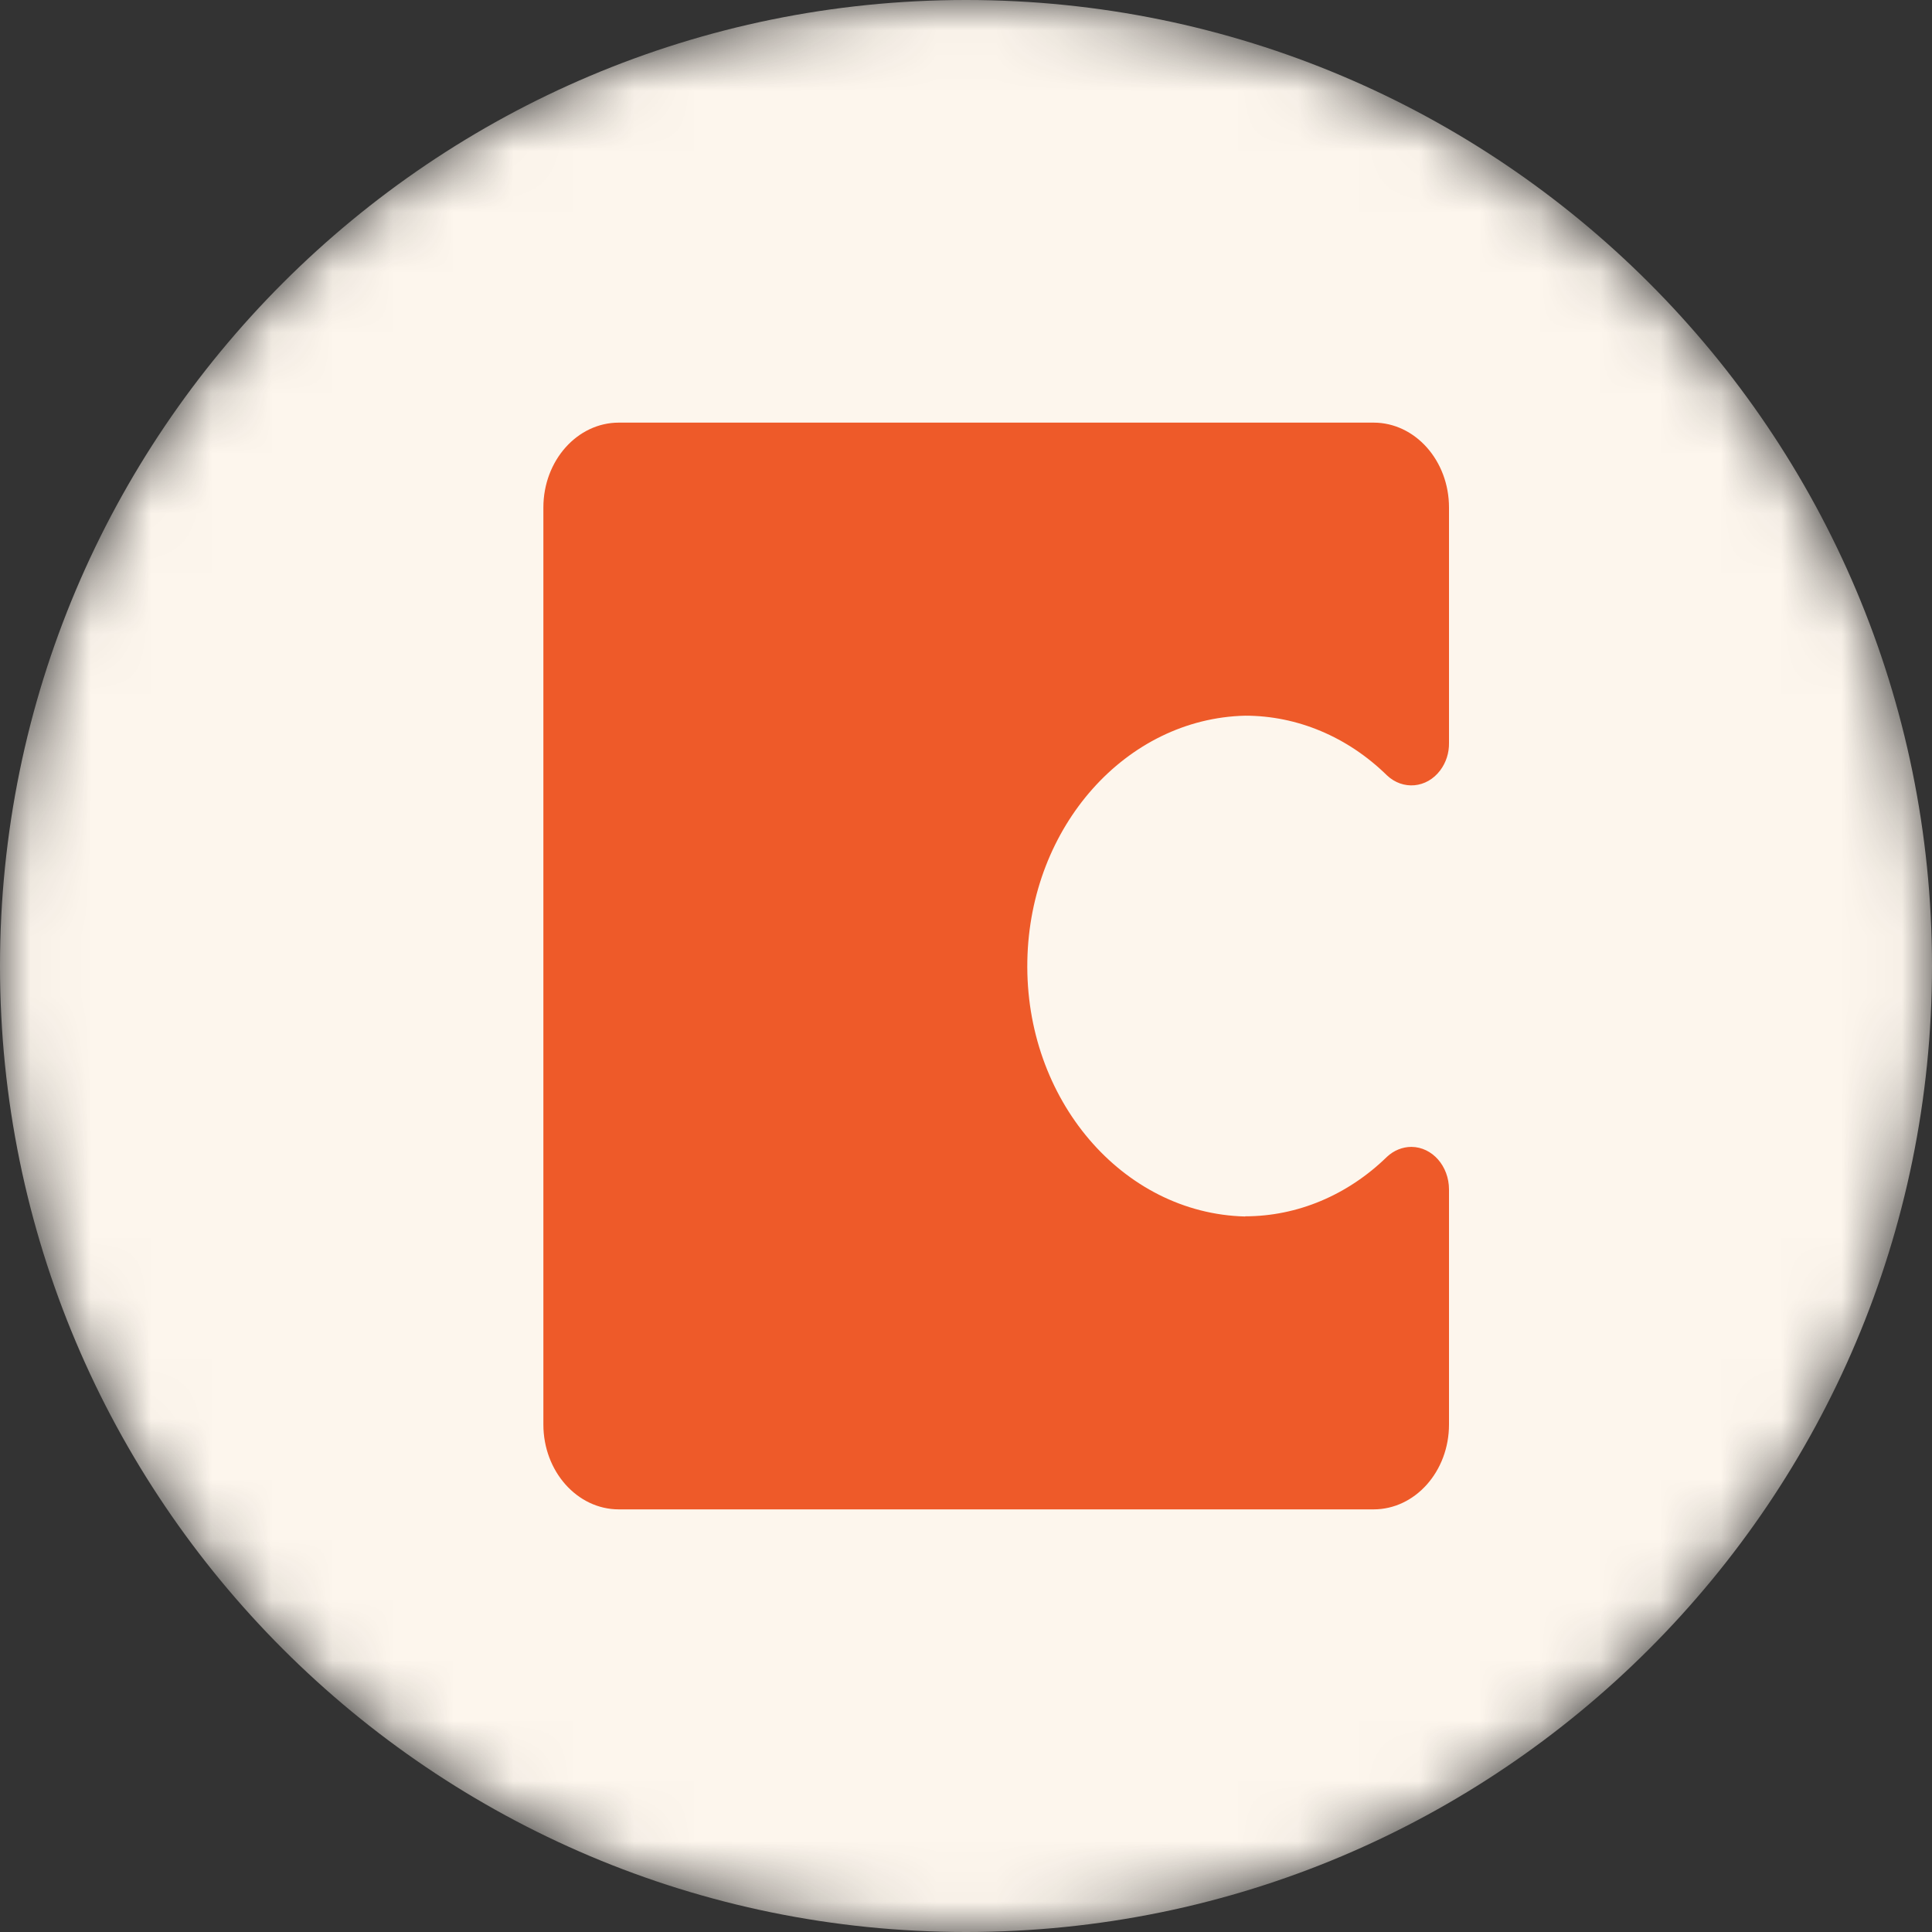 <svg width="32" height="32" viewBox="0 0 32 32" fill="none" xmlns="http://www.w3.org/2000/svg">
<rect x="0" y="0" width="32" height="32" fill="#333333" stroke="none"/>
<g clip-path="url(#clip0_1_16)">
<mask id="mask0_1_16" style="mask-type:alpha" maskUnits="userSpaceOnUse" x="0" y="0" width="32" height="32">
<path d="M16 32C24.837 32 32 24.837 32 16C32 7.163 24.837 0 16 0C7.163 0 0 7.163 0 16C0 24.837 7.163 32 16 32Z" fill="black"/>
</mask>
<g mask="url(#mask0_1_16)">
<path d="M16 32C24.837 32 32 24.837 32 16C32 7.163 24.837 0 16 0C7.163 0 0 7.163 0 16C0 24.837 7.163 32 16 32Z" fill="#FDF6ED"/>
<path d="M20.624 20.149C18.588 20.099 16.972 18.205 17.016 15.913C17.058 13.689 18.651 11.901 20.624 11.854C21.487 11.854 22.321 12.204 22.972 12.842C23.236 13.092 23.631 13.057 23.854 12.76C23.95 12.633 24.003 12.472 24 12.304V8.406C24 7.63 23.44 7 22.75 7H10.25C9.56 7 9 7.63 9 8.406V23.594C9 24.37 9.56 25 10.25 25H22.75C23.44 25 24 24.37 24 23.594V19.702C24 19.314 23.723 18.999 23.378 18.996C23.229 18.996 23.085 19.055 22.972 19.161C22.321 19.796 21.487 20.146 20.624 20.146V20.149Z" fill="#EE5A29"/>
</g>
</g>
<defs>
<clipPath id="clip0_1_16">
<rect width="32" height="32" fill="white"/>
</clipPath>
</defs>
</svg>
